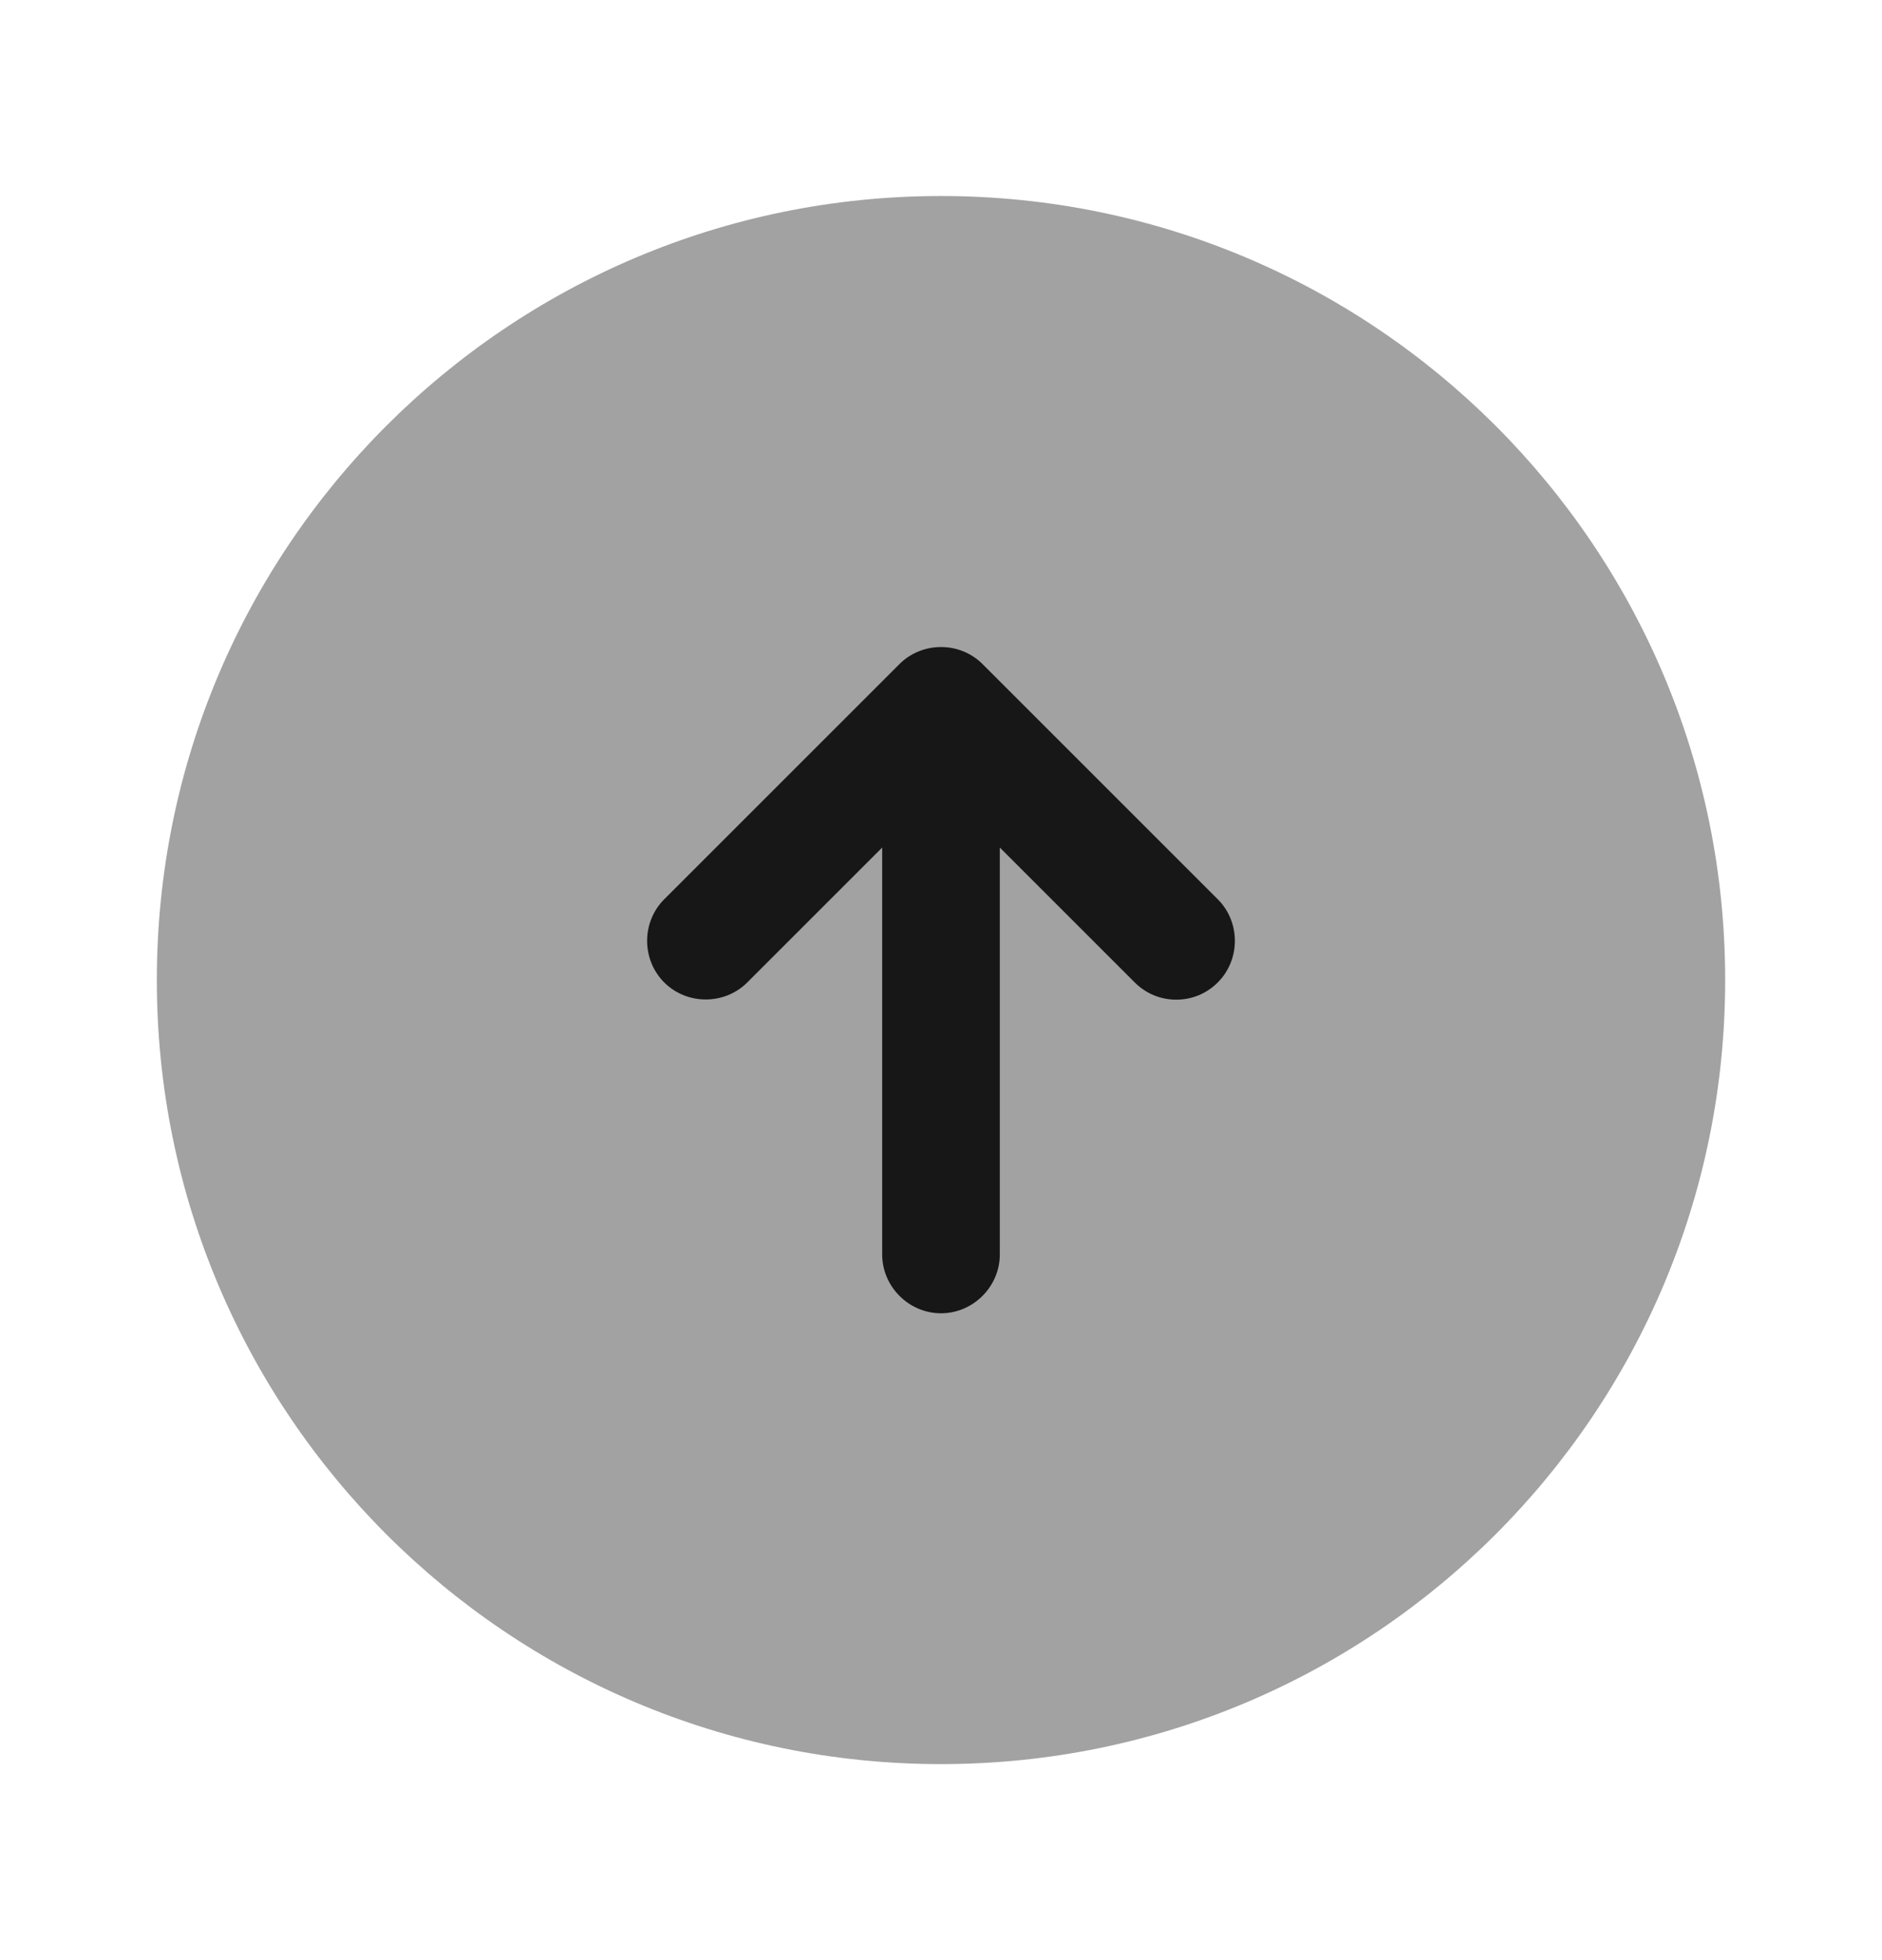 <svg width="24" height="25" viewBox="0 0 24 25" fill="none" xmlns="http://www.w3.org/2000/svg">
<path opacity="0.4" d="M12 22.5C17.523 22.5 22 18.023 22 12.5C22 6.977 17.523 2.5 12 2.5C6.477 2.5 2 6.977 2 12.5C2 18.023 6.477 22.5 12 22.5Z" fill="#171717"/>
<path d="M15.53 11.47L12.53 8.47C12.24 8.18 11.76 8.18 11.47 8.47L8.47 11.47C8.18 11.76 8.18 12.24 8.47 12.53C8.76 12.82 9.24 12.82 9.53 12.53L11.25 10.81V16C11.25 16.41 11.59 16.75 12 16.75C12.41 16.75 12.75 16.41 12.75 16V10.81L14.47 12.53C14.62 12.68 14.81 12.75 15 12.75C15.19 12.75 15.38 12.68 15.53 12.53C15.82 12.24 15.82 11.76 15.53 11.47Z" fill="#171717"/>
</svg>
